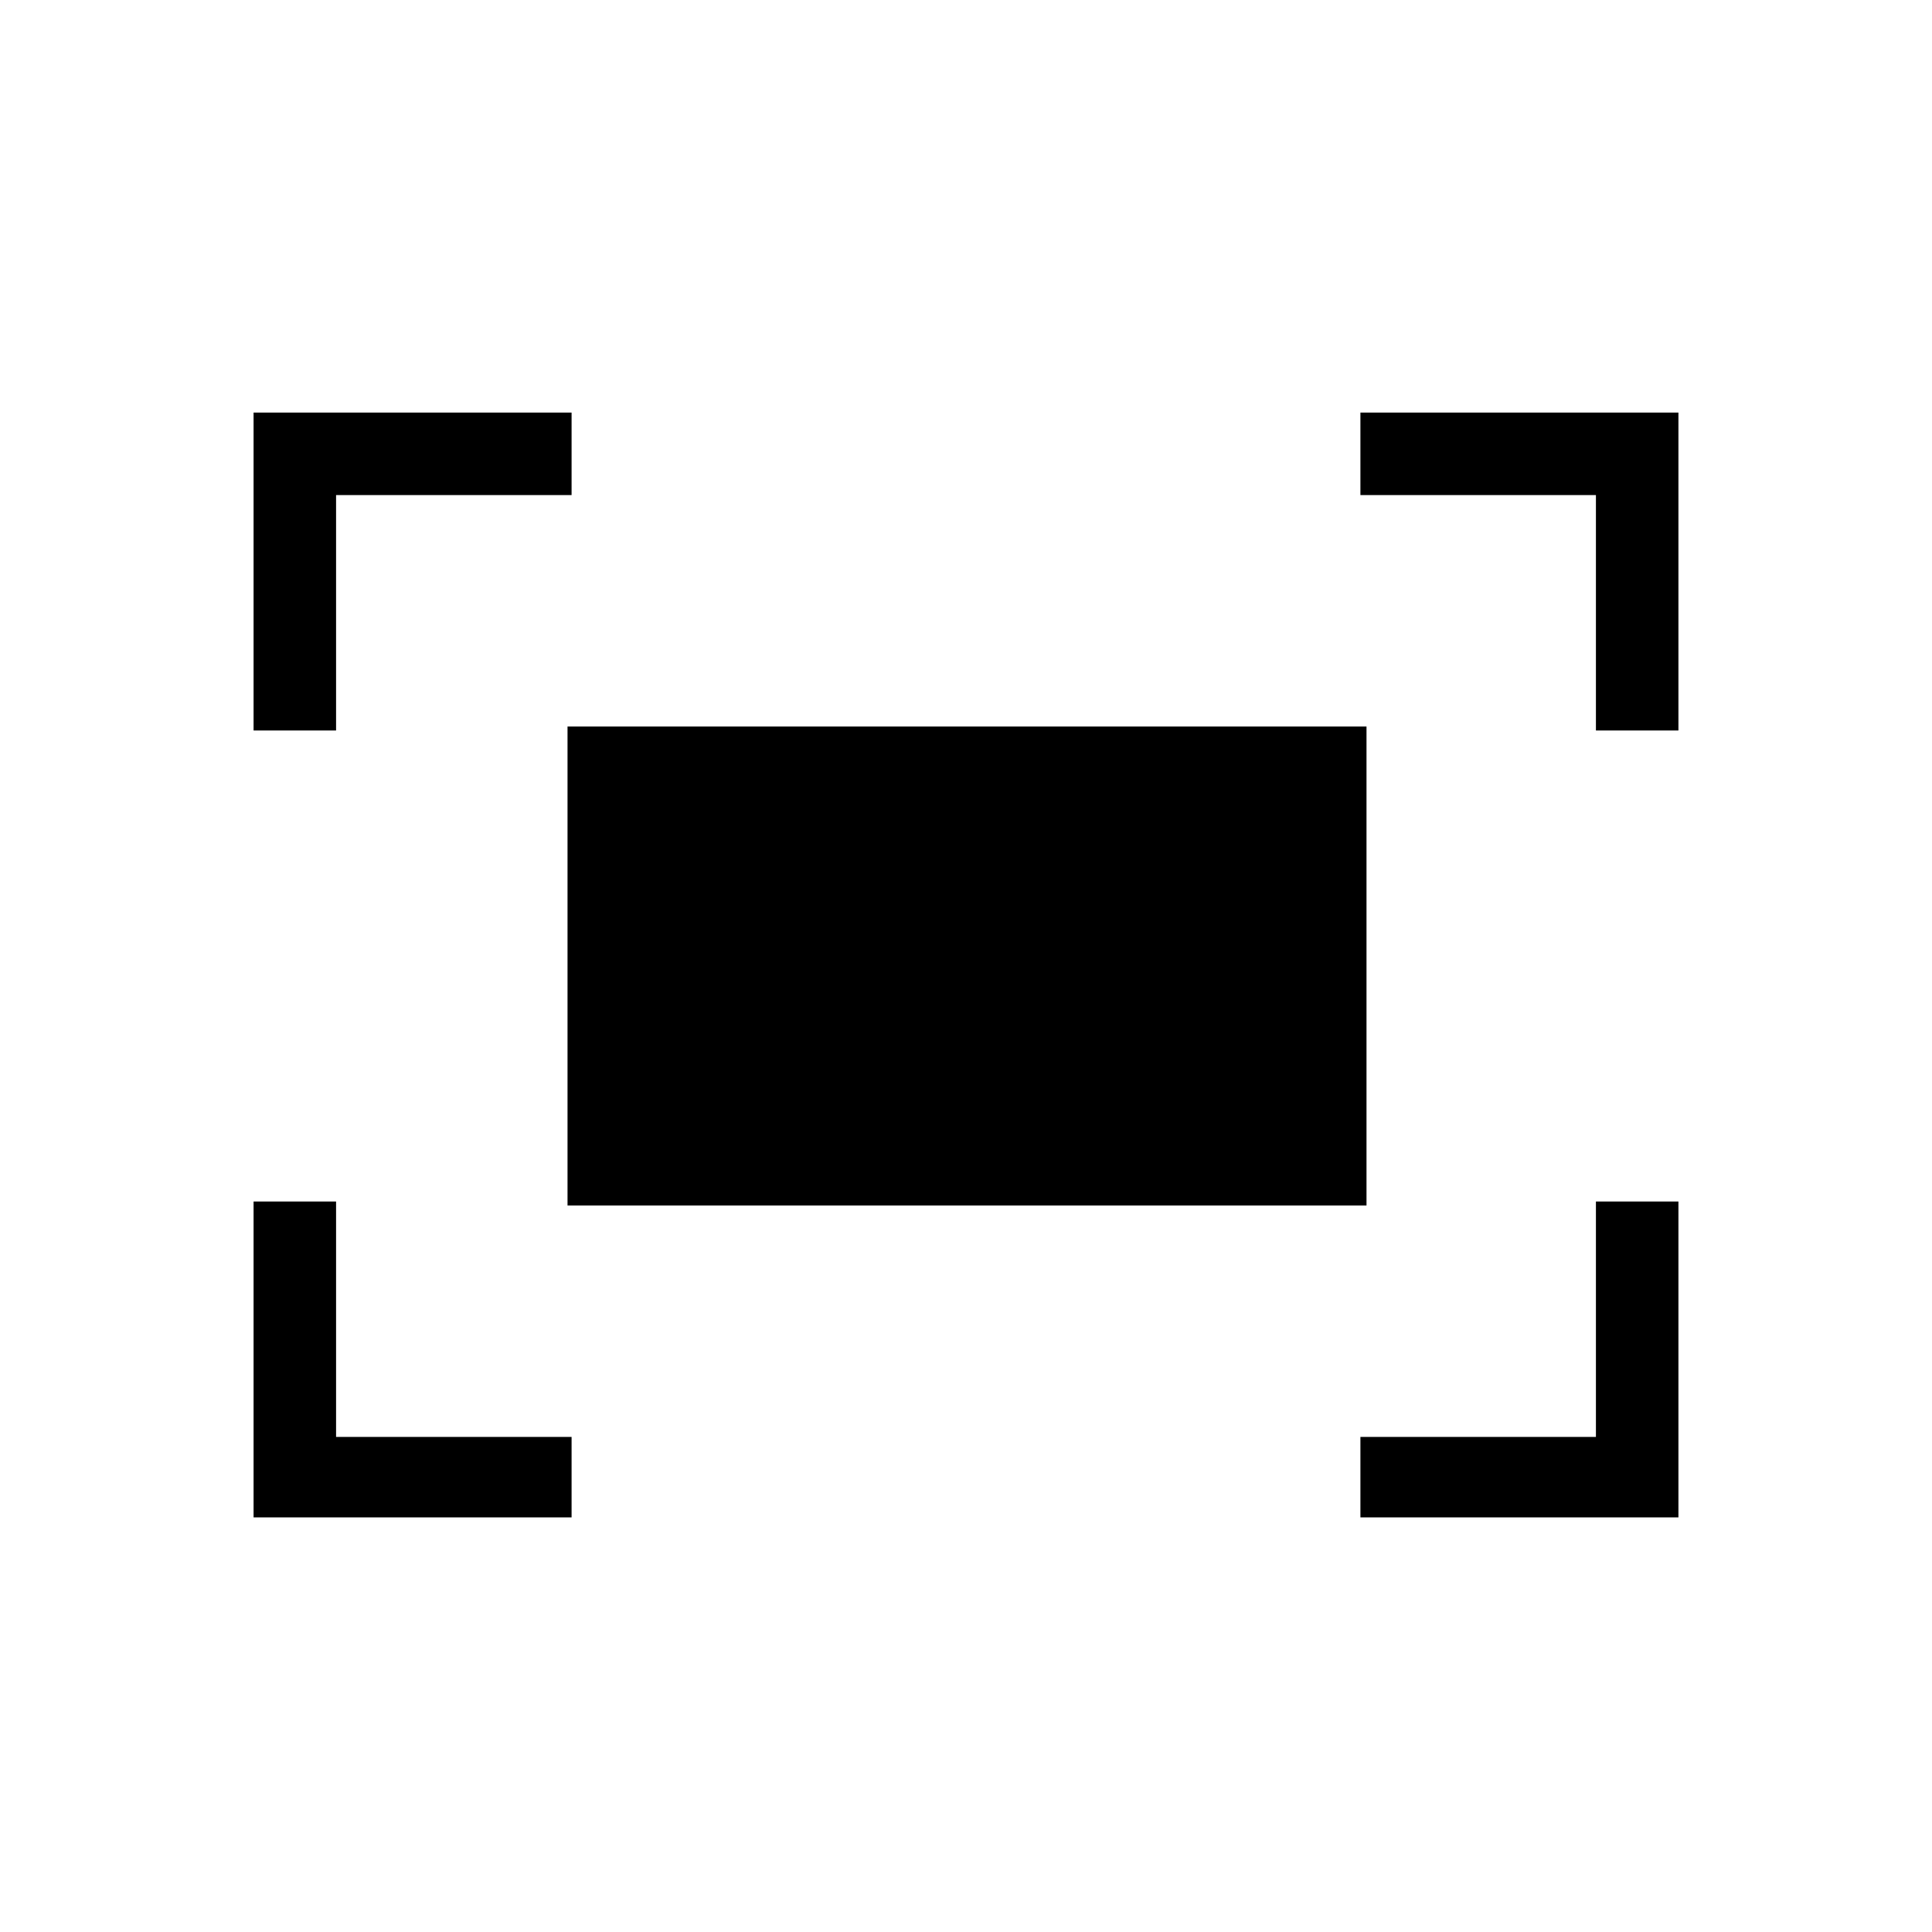 <svg xmlns="http://www.w3.org/2000/svg" height="20" width="20"><path d="M16.521 7.562V5.125H14.083V4.271H17.375V7.562ZM2.625 7.562V4.271H5.917V5.125H3.479V7.562ZM14.083 15.708V14.875H16.521V12.438H17.375V15.708ZM2.625 15.708V12.438H3.479V14.875H5.917V15.708ZM5.875 12.479V7.521H14.146V12.479Z"/></svg>